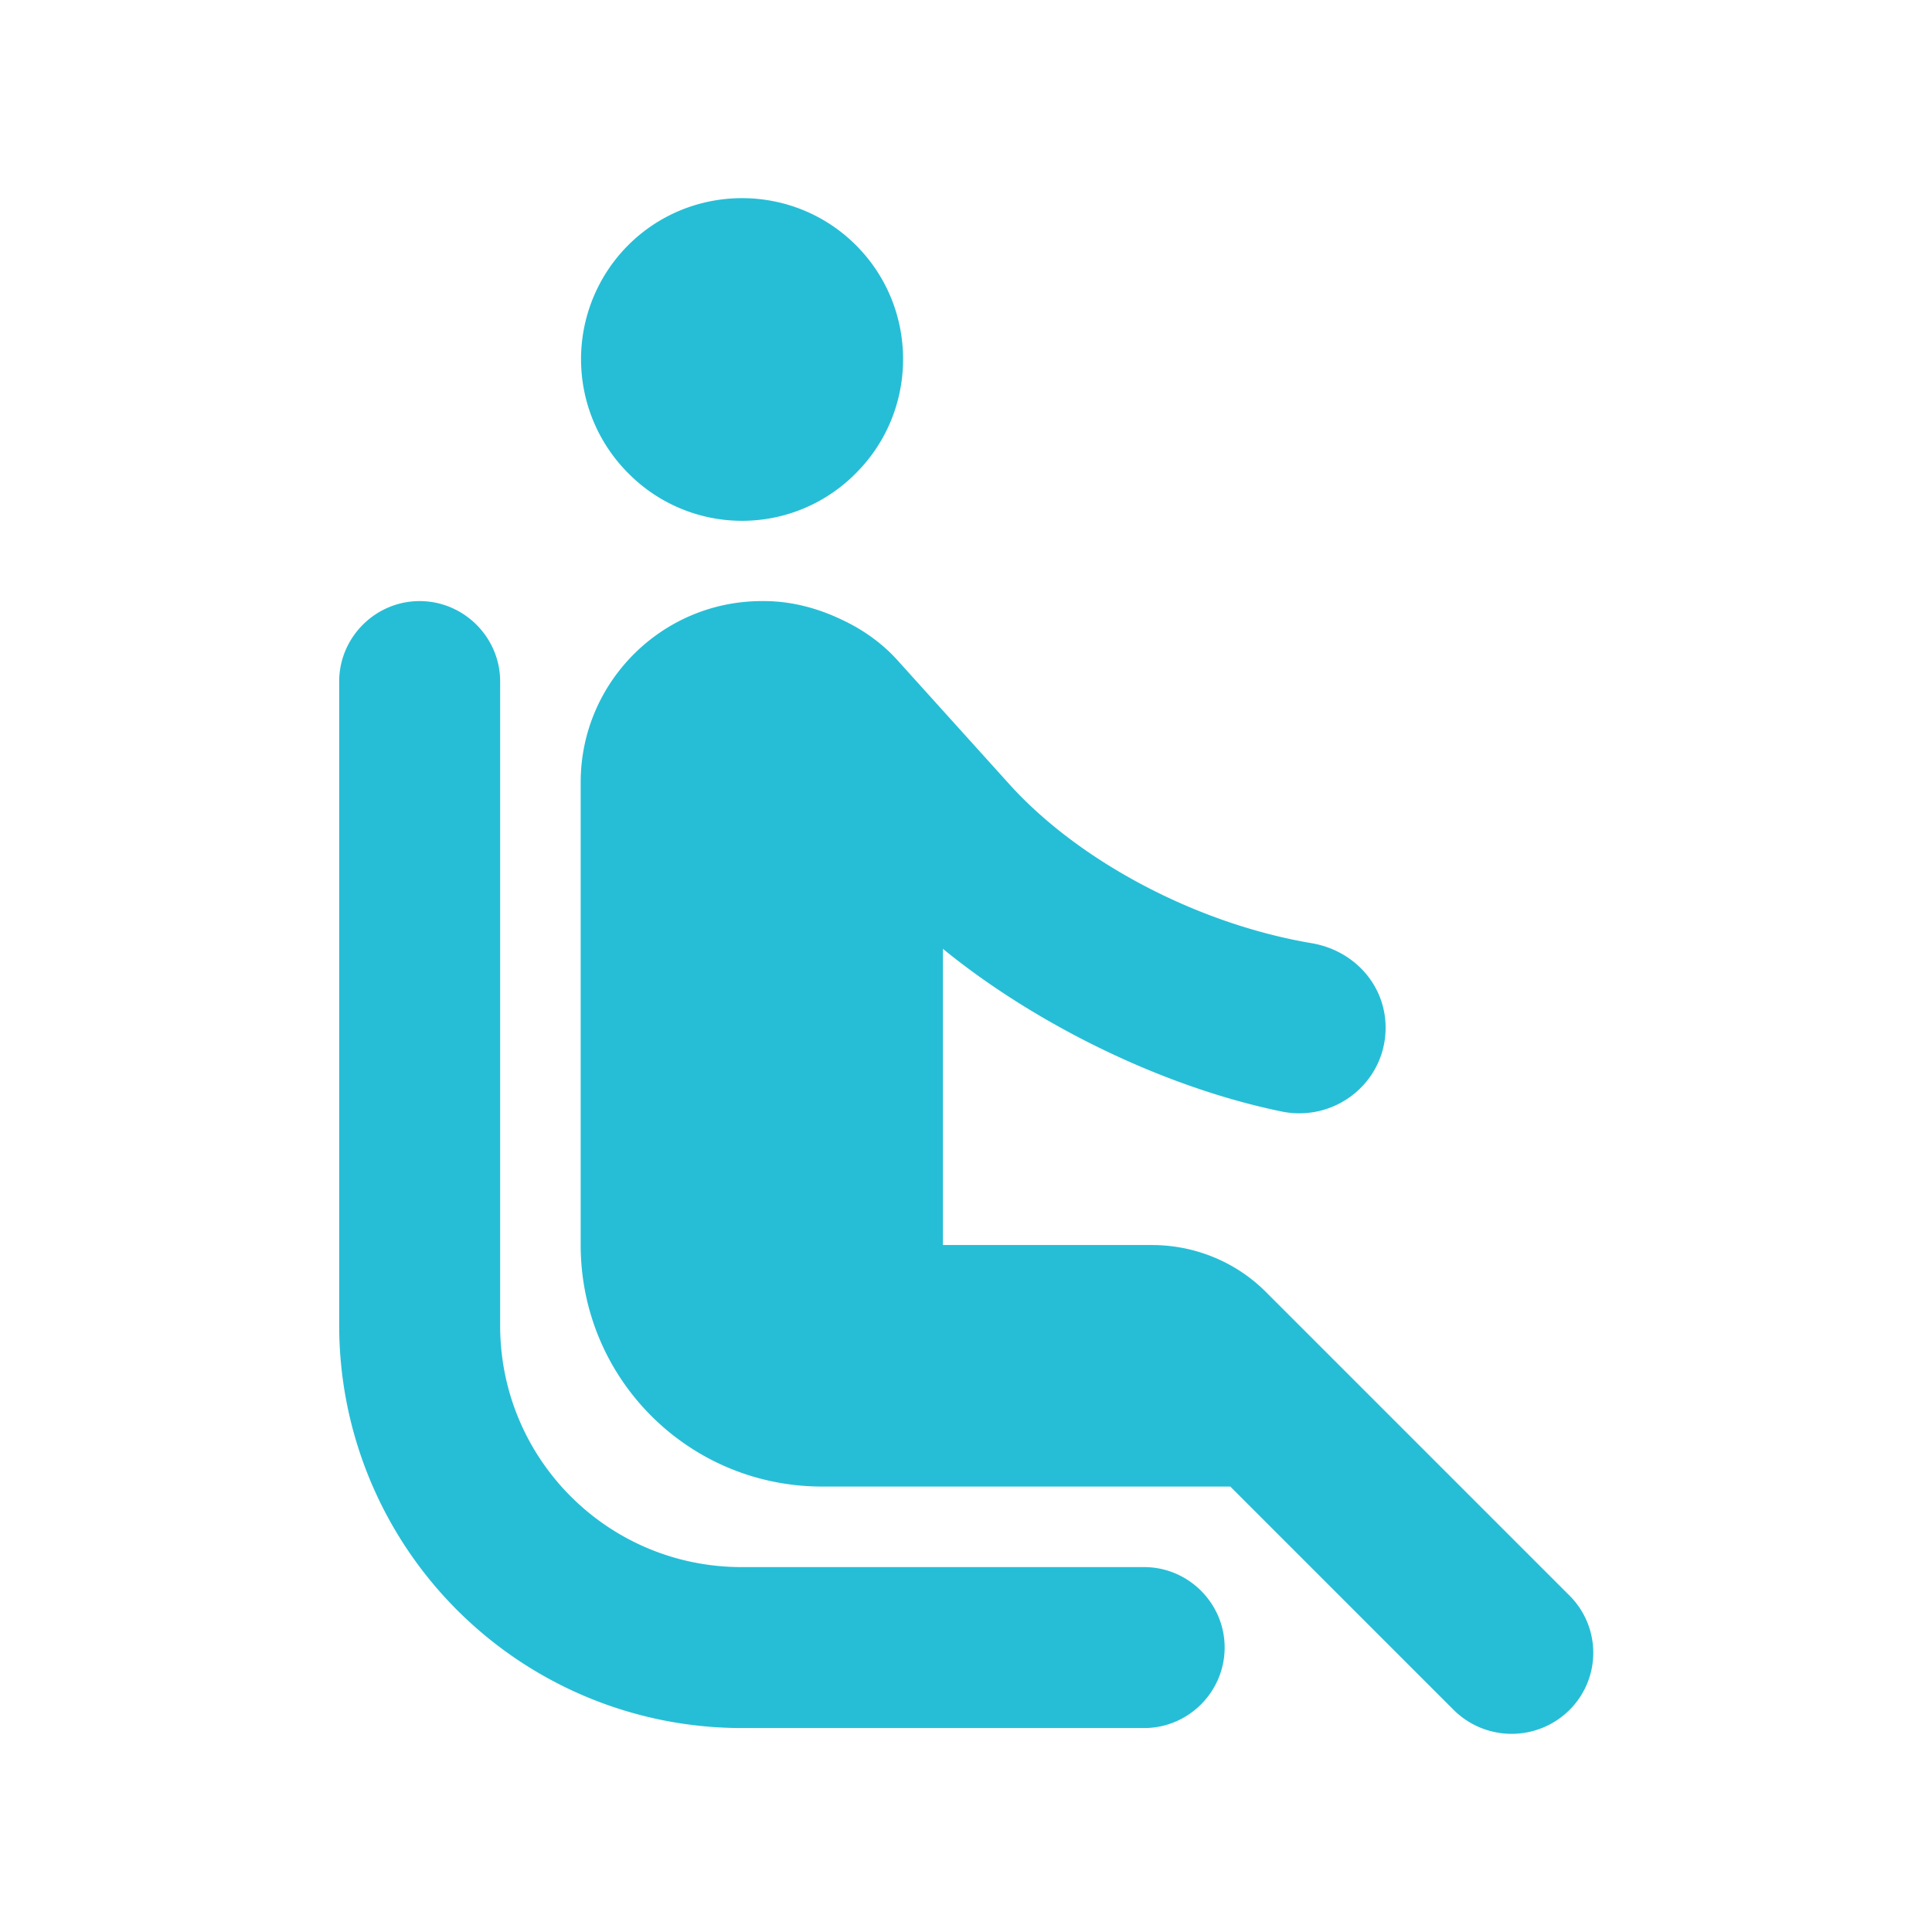 <svg width="16" height="16" viewBox="0 0 16 16" fill="none" xmlns="http://www.w3.org/2000/svg">
    <path fill-rule="evenodd" clip-rule="evenodd" d="M5.202 3.918a1.336 1.336 0 0 1 0-1.887c.52-.52 1.367-.52 1.887 0s.52 1.367 0 1.887a1.324 1.324 0 0 1-1.887 0zm-1.06 7.06V5.644c0-.366-.3-.666-.667-.666-.366 0-.666.3-.666.666v5.334a3.335 3.335 0 0 0 3.333 3.333h3.333c.367 0 .667-.3.667-.667 0-.366-.3-.666-.667-.666H6.142c-1.107 0-2-.894-2-2zm6.34-.28 2.513 2.513a.668.668 0 0 1 0 .953.68.68 0 0 1-.953 0l-1.853-1.853h-3.38c-1.107 0-2-.893-2-2V6.478c0-.827.673-1.5 1.5-1.5h.02c.226 0 .446.06.64.153.173.08.333.193.46.333l.933 1.034c.58.64 1.553 1.153 2.5 1.313.353.06.613.347.613.7 0 .453-.42.787-.866.693-1.027-.213-2.074-.753-2.8-1.346v2.453h1.733c.353 0 .693.14.94.387z" fill="#26BED6"/>
</svg>
